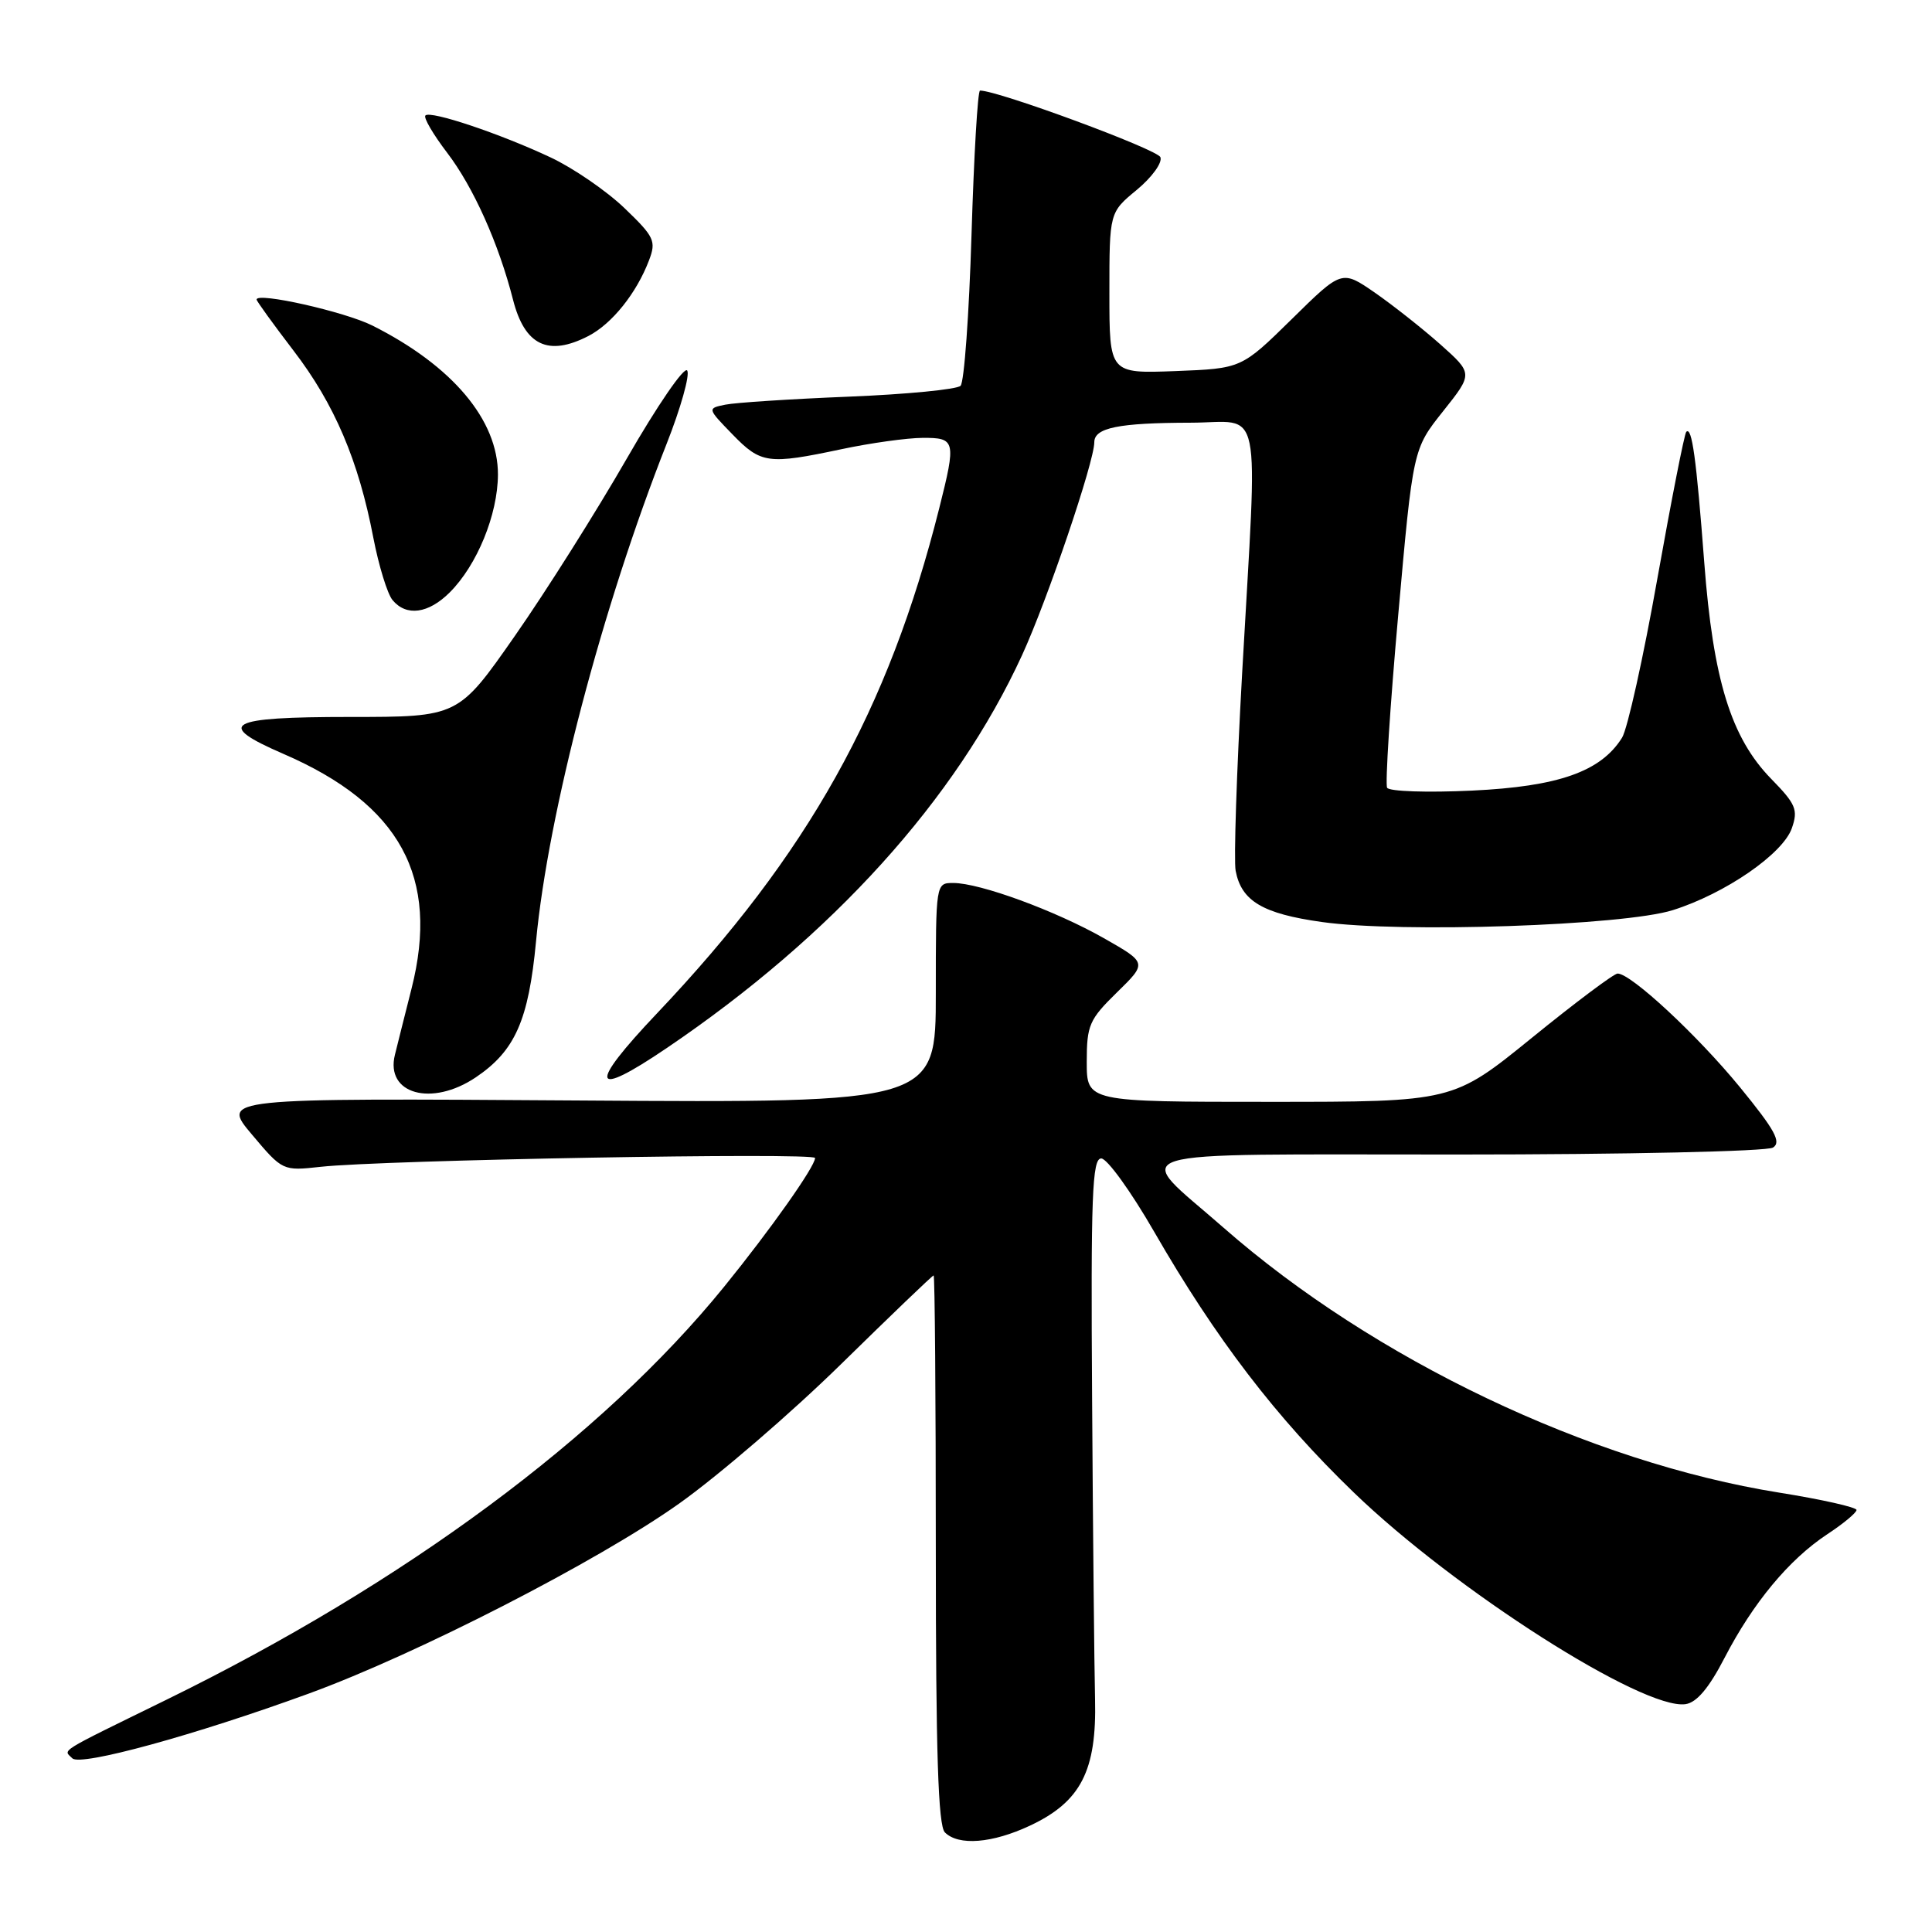 <?xml version="1.0" encoding="UTF-8" standalone="no"?>
<!DOCTYPE svg PUBLIC "-//W3C//DTD SVG 1.1//EN" "http://www.w3.org/Graphics/SVG/1.1/DTD/svg11.dtd" >
<svg xmlns="http://www.w3.org/2000/svg" xmlns:xlink="http://www.w3.org/1999/xlink" version="1.1" viewBox="0 0 256 256">
 <g >
 <path fill="currentColor"
d=" M 136.49 241.90 C 143.22 238.74 145.33 234.62 145.10 225.15 C 145.00 220.94 144.82 203.10 144.71 185.50 C 144.53 158.41 144.72 153.50 145.92 153.50 C 146.70 153.50 149.85 157.86 152.92 163.19 C 161.09 177.37 169.08 187.82 179.38 197.76 C 192.78 210.70 217.72 226.61 223.34 225.81 C 224.82 225.60 226.45 223.67 228.52 219.66 C 232.30 212.37 237.04 206.66 242.10 203.31 C 244.25 201.90 246.00 200.44 246.00 200.08 C 246.00 199.72 241.39 198.68 235.75 197.78 C 210.63 193.76 182.02 180.12 162.12 162.67 C 150.00 152.04 146.92 153.00 193.19 152.98 C 215.47 152.98 234.14 152.56 234.93 152.06 C 236.07 151.34 235.18 149.72 230.56 144.07 C 224.93 137.19 216.12 129.00 214.34 129.00 C 213.86 129.00 208.76 132.82 203.00 137.50 C 192.53 146.00 192.53 146.00 168.27 146.00 C 144.00 146.00 144.00 146.00 144.00 140.70 C 144.00 135.84 144.33 135.09 148.01 131.49 C 152.01 127.58 152.01 127.58 146.26 124.31 C 139.85 120.67 129.84 117.00 126.31 117.00 C 124.00 117.00 124.00 117.02 124.00 131.57 C 124.00 146.14 124.00 146.14 76.65 145.82 C 29.30 145.50 29.30 145.50 33.38 150.33 C 37.44 155.15 37.46 155.16 42.48 154.61 C 50.70 153.70 108.00 152.68 108.00 153.44 C 108.00 154.57 102.08 162.95 95.95 170.50 C 79.82 190.37 53.62 209.77 22.00 225.25 C 7.37 232.42 8.39 231.79 9.59 232.99 C 10.67 234.07 25.81 229.92 40.91 224.41 C 55.20 219.20 79.23 206.87 89.99 199.23 C 95.20 195.53 104.86 187.21 111.45 180.75 C 118.04 174.29 123.55 169.00 123.71 169.00 C 123.87 169.00 124.00 185.33 124.00 205.30 C 124.00 232.20 124.31 241.91 125.20 242.80 C 127.01 244.61 131.49 244.25 136.49 241.90 Z  M 63.05 142.75 C 68.25 139.24 70.04 135.21 71.03 124.71 C 72.64 107.70 79.80 80.43 88.32 58.84 C 90.20 54.08 91.43 49.70 91.06 49.10 C 90.69 48.49 87.09 53.74 83.06 60.75 C 79.03 67.76 72.36 78.34 68.23 84.25 C 60.73 95.00 60.73 95.00 46.37 95.00 C 30.06 95.00 28.40 95.93 37.57 99.90 C 53.03 106.59 58.28 116.22 54.53 131.00 C 53.63 134.57 52.63 138.52 52.33 139.76 C 51.03 144.97 57.20 146.69 63.05 142.75 Z  M 88.38 138.85 C 110.34 123.97 126.65 105.93 135.43 86.81 C 138.79 79.49 145.00 61.19 145.00 58.60 C 145.00 56.68 148.21 56.03 157.75 56.01 C 167.43 56.00 166.66 52.27 164.59 89.20 C 163.86 102.23 163.47 114.02 163.73 115.39 C 164.50 119.40 167.31 121.07 175.15 122.17 C 185.63 123.65 215.15 122.65 221.65 120.60 C 228.58 118.42 236.24 113.15 237.43 109.74 C 238.28 107.30 237.97 106.55 234.69 103.20 C 229.37 97.75 227.00 90.08 225.82 74.50 C 224.77 60.71 224.19 56.48 223.44 57.22 C 223.19 57.48 221.47 66.23 219.61 76.66 C 217.76 87.10 215.65 96.59 214.93 97.75 C 212.12 102.24 206.51 104.22 195.03 104.76 C 189.12 105.04 184.07 104.87 183.80 104.38 C 183.53 103.90 184.19 93.60 185.27 81.50 C 187.23 59.50 187.23 59.50 191.21 54.50 C 195.19 49.50 195.19 49.50 190.85 45.63 C 188.46 43.51 184.54 40.42 182.15 38.76 C 177.79 35.76 177.79 35.76 171.15 42.30 C 164.50 48.83 164.50 48.83 155.75 49.17 C 147.00 49.50 147.00 49.50 147.00 38.82 C 147.00 28.15 147.00 28.15 150.64 25.15 C 152.64 23.49 154.04 21.56 153.76 20.83 C 153.36 19.79 132.26 12.00 129.86 12.00 C 129.55 12.00 129.05 20.61 128.73 31.12 C 128.41 41.64 127.76 50.64 127.28 51.12 C 126.80 51.60 120.13 52.25 112.45 52.56 C 104.78 52.87 97.42 53.35 96.11 53.62 C 93.71 54.11 93.71 54.11 97.05 57.55 C 100.83 61.45 101.77 61.58 111.50 59.52 C 115.35 58.70 120.19 58.03 122.25 58.02 C 126.62 58.00 126.71 58.38 124.45 67.36 C 117.71 94.13 107.09 113.14 87.08 134.25 C 77.83 144.00 78.31 145.68 88.38 138.85 Z  M 59.60 78.49 C 63.22 74.87 65.95 68.20 65.98 62.90 C 66.01 55.67 59.95 48.47 49.35 43.14 C 45.68 41.30 34.00 38.67 34.00 39.69 C 34.00 39.90 36.21 42.95 38.90 46.47 C 44.32 53.54 47.51 61.02 49.47 71.26 C 50.19 74.98 51.33 78.69 52.01 79.51 C 53.84 81.72 56.77 81.32 59.60 78.49 Z  M 77.97 44.52 C 81.10 42.90 84.35 38.84 86.00 34.49 C 86.97 31.94 86.71 31.38 82.74 27.57 C 80.36 25.29 75.96 22.27 72.96 20.86 C 66.24 17.70 57.05 14.62 56.37 15.30 C 56.09 15.58 57.39 17.80 59.25 20.24 C 62.73 24.80 66.08 32.27 67.98 39.72 C 69.53 45.78 72.64 47.27 77.97 44.52 Z "/>
</g>
</svg>